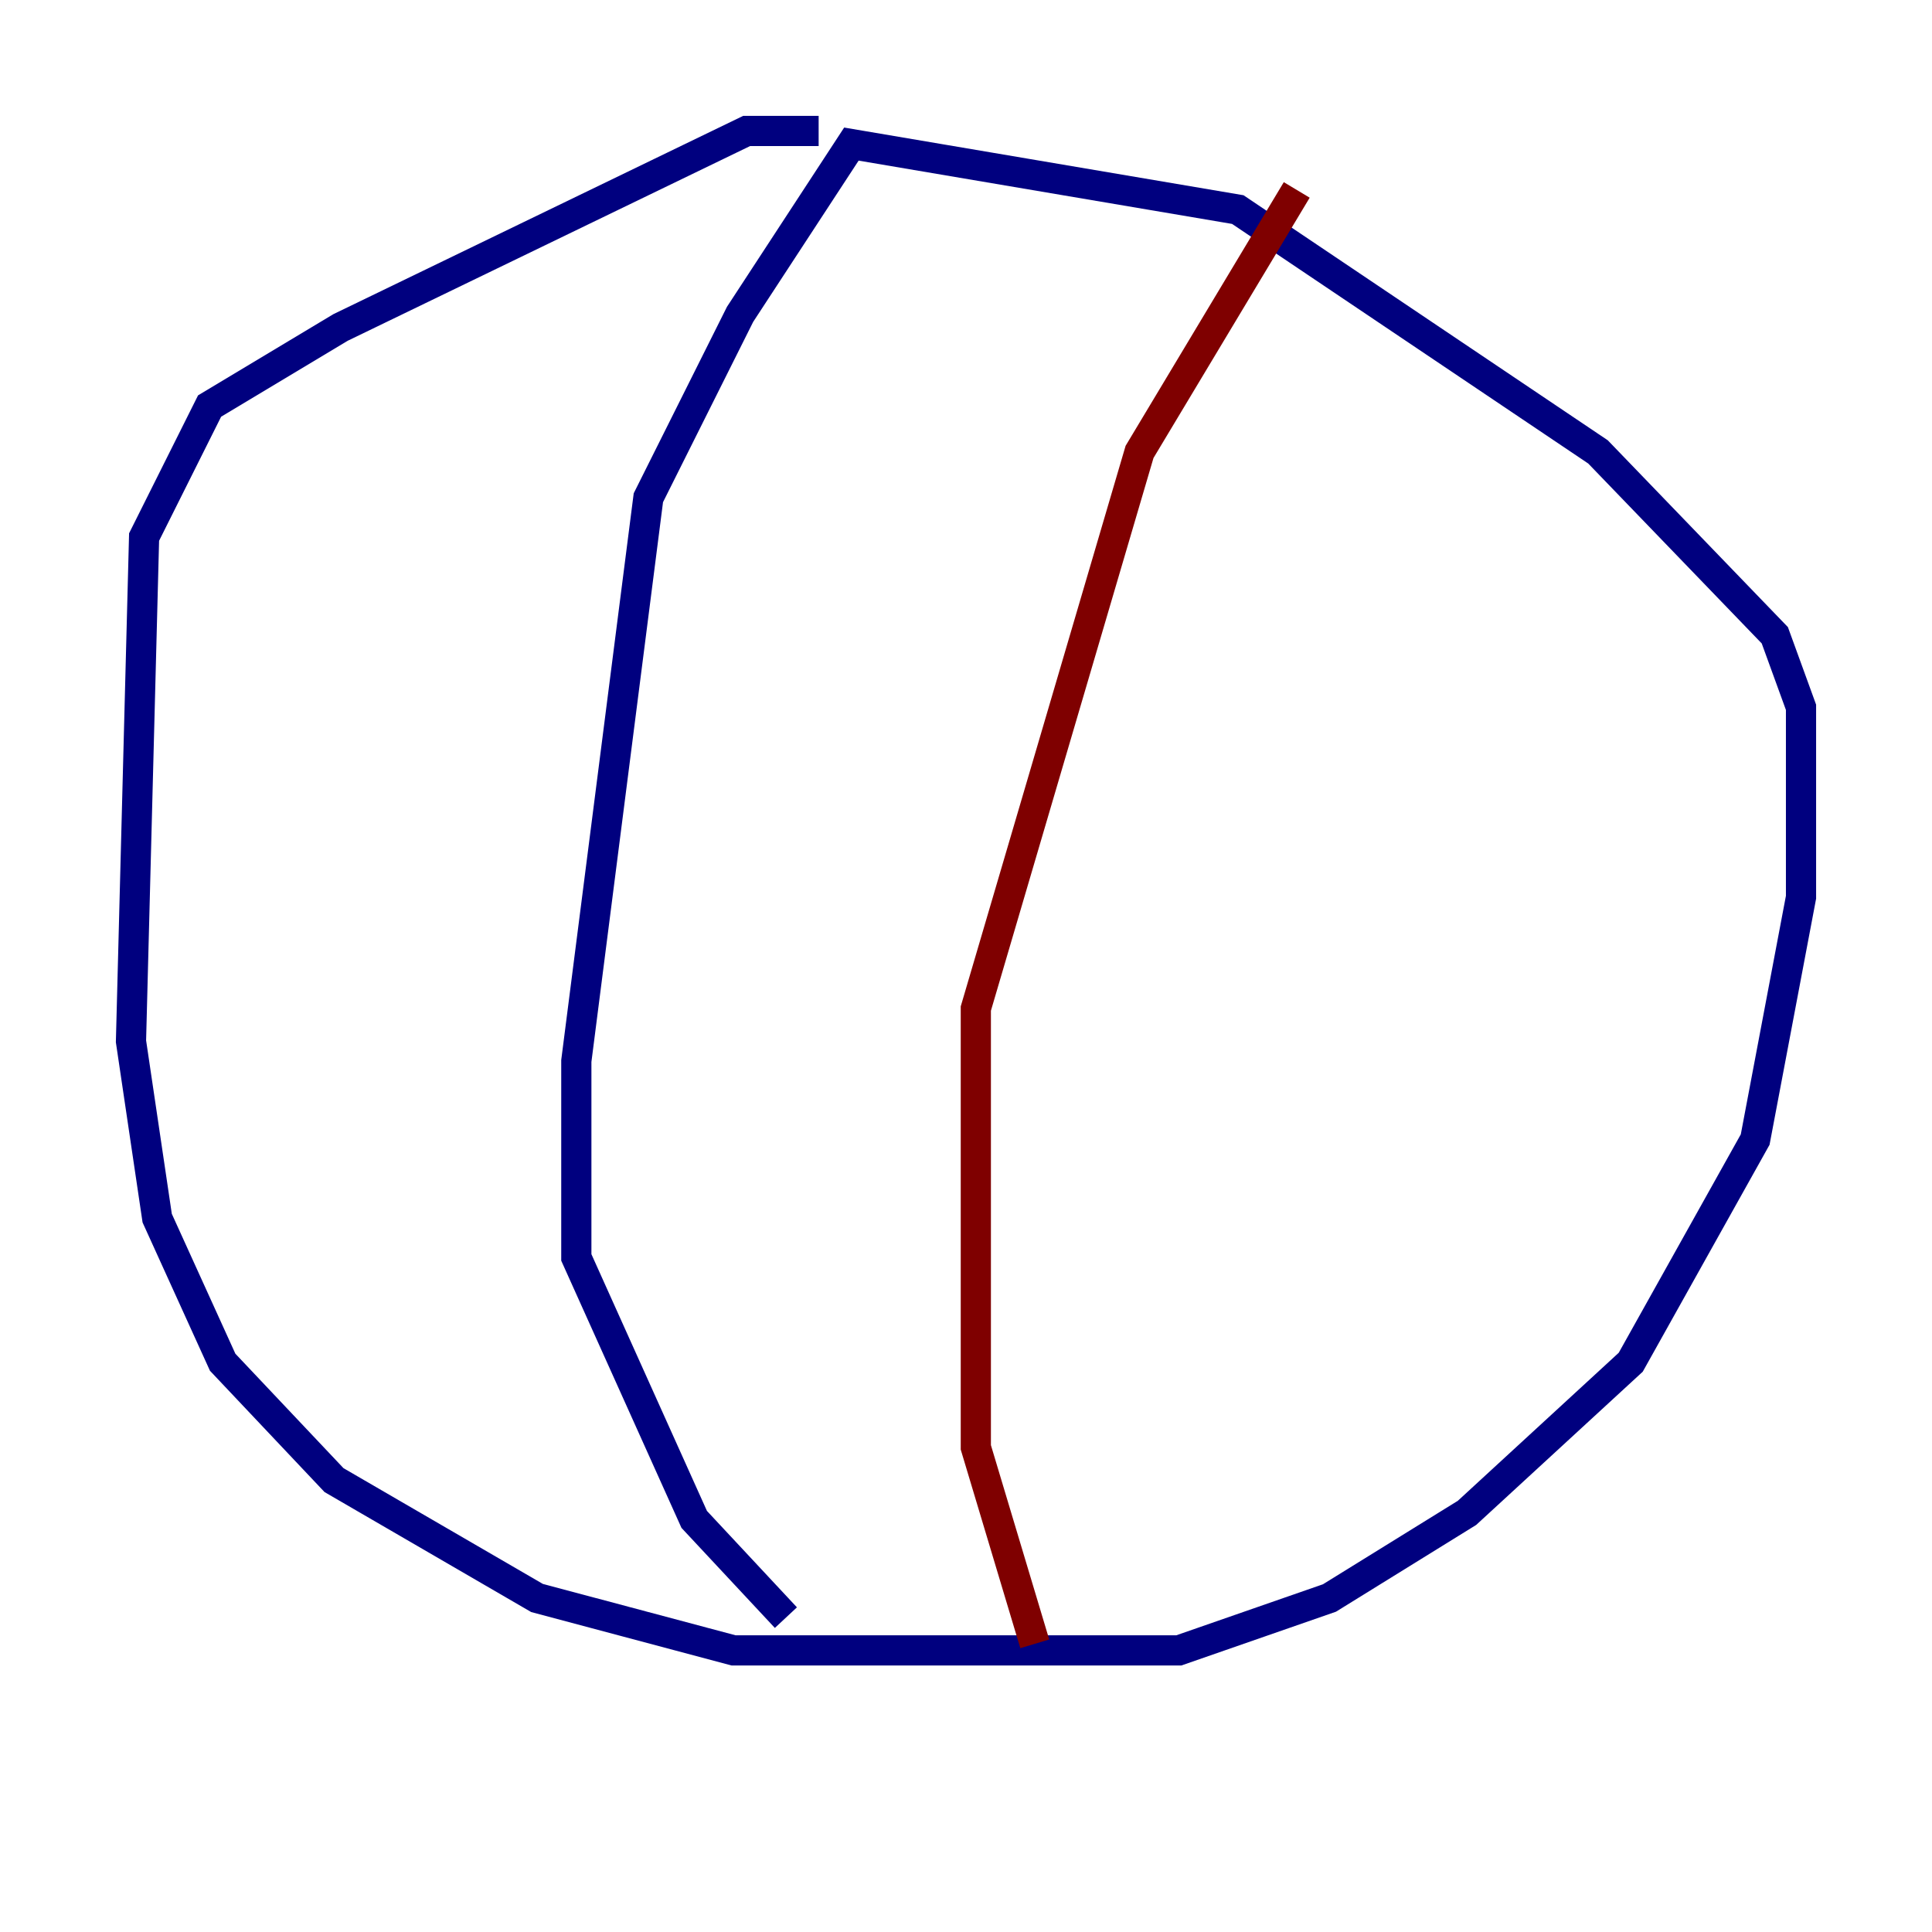 <?xml version="1.0" encoding="utf-8" ?>
<svg baseProfile="tiny" height="128" version="1.2" viewBox="0,0,128,128" width="128" xmlns="http://www.w3.org/2000/svg" xmlns:ev="http://www.w3.org/2001/xml-events" xmlns:xlink="http://www.w3.org/1999/xlink"><defs /><polyline fill="none" points="54.237,8.678 49.464,8.678 22.563,21.695 13.885,26.902 9.546,35.58 8.678,68.99 10.414,80.705 14.752,90.251 22.129,98.061 35.58,105.871 48.597,109.342 78.102,109.342 88.081,105.871 97.193,100.231 108.041,90.251 116.285,75.498 119.322,59.444 119.322,46.861 117.586,42.088 105.871,29.939 82.007,13.885 56.407,9.546 49.031,20.827 42.956,32.976 38.183,70.291 38.183,83.308 45.993,100.664 52.068,107.173" stroke="#00007f" stroke-width="2" /><polyline fill="none" points="85.912,12.583 75.498,29.939 64.651,66.82 64.651,95.891 68.556,108.909" stroke="#7f0000" stroke-width="2" /></svg>
